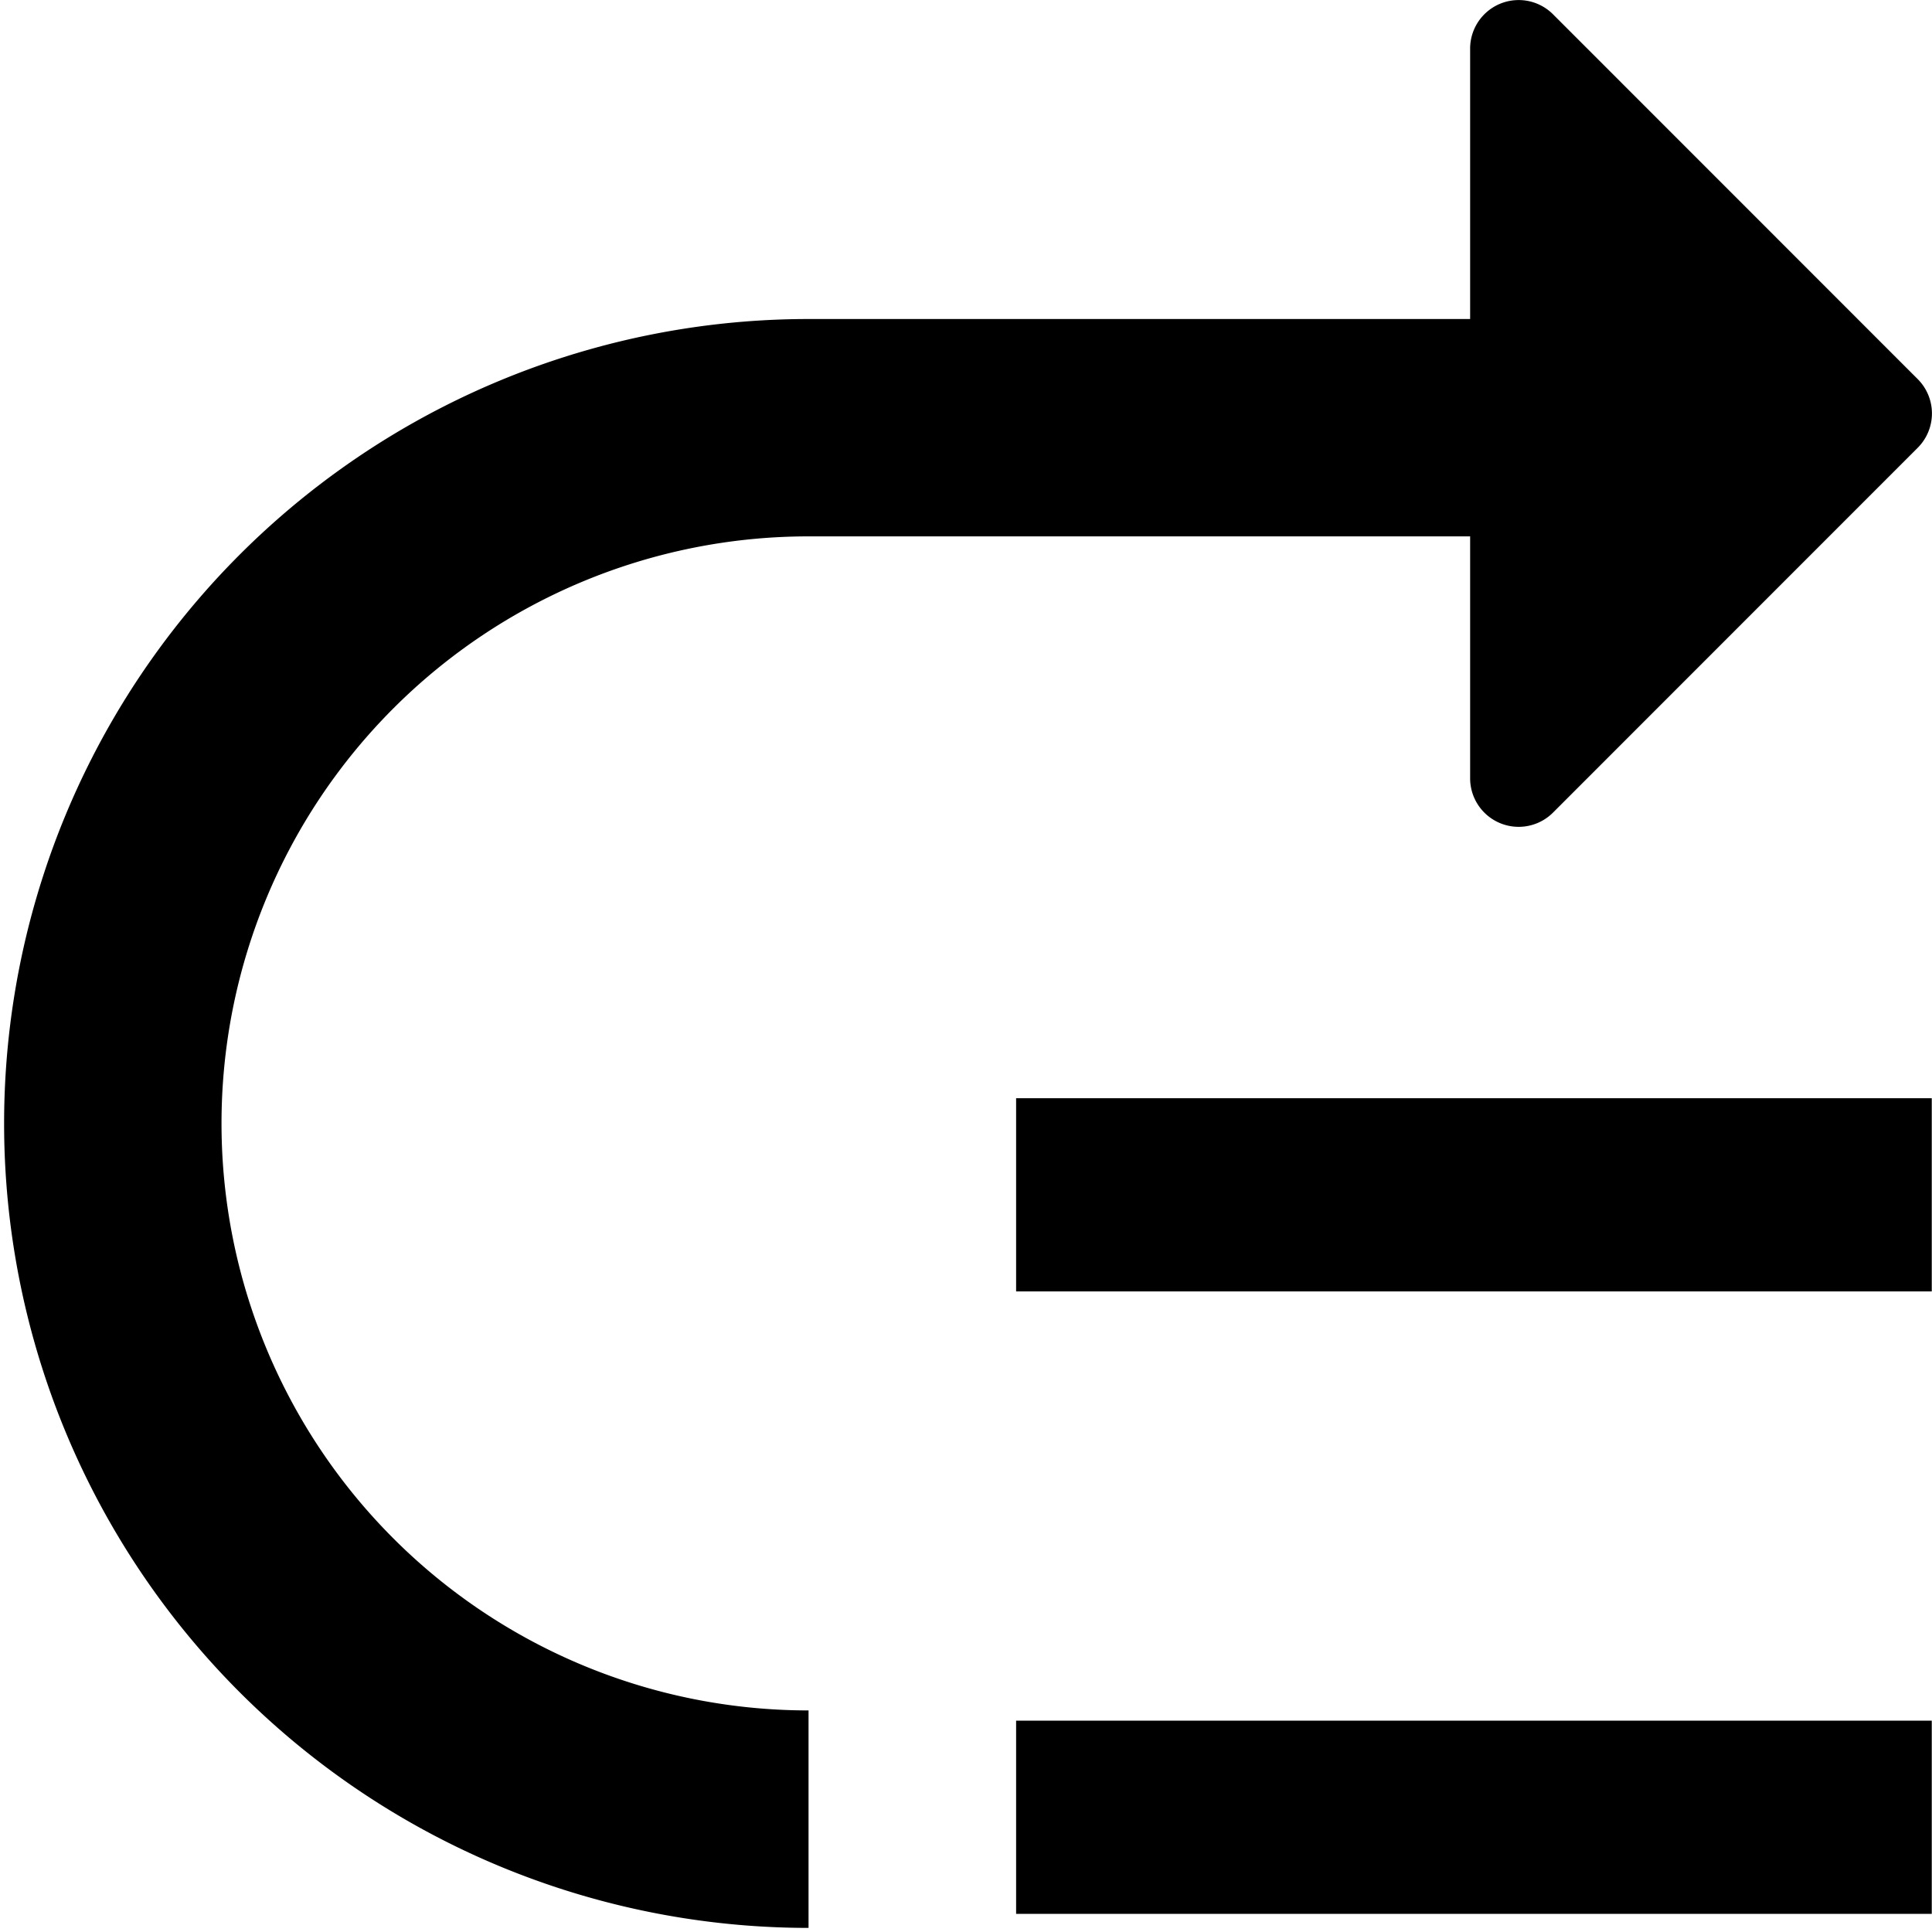 <svg xmlns="http://www.w3.org/2000/svg" viewBox="0 0 16 16"><path d="M6.697 4.442h5.478v2.004a.402.402 0 0 0 .686.284l3.021-3.022a.402.402 0 0 0 0-.568L12.861.118a.402.402 0 0 0-.686.284v2.24H6.696a6.662 6.662 0 1 0 0 13.324v-1.801a4.861 4.861 0 0 1 0-9.723zM8.415 14.25h7.583v1.6H8.415z"/><path d="M8.415 9.095h7.583v1.6H8.415z"/></svg>